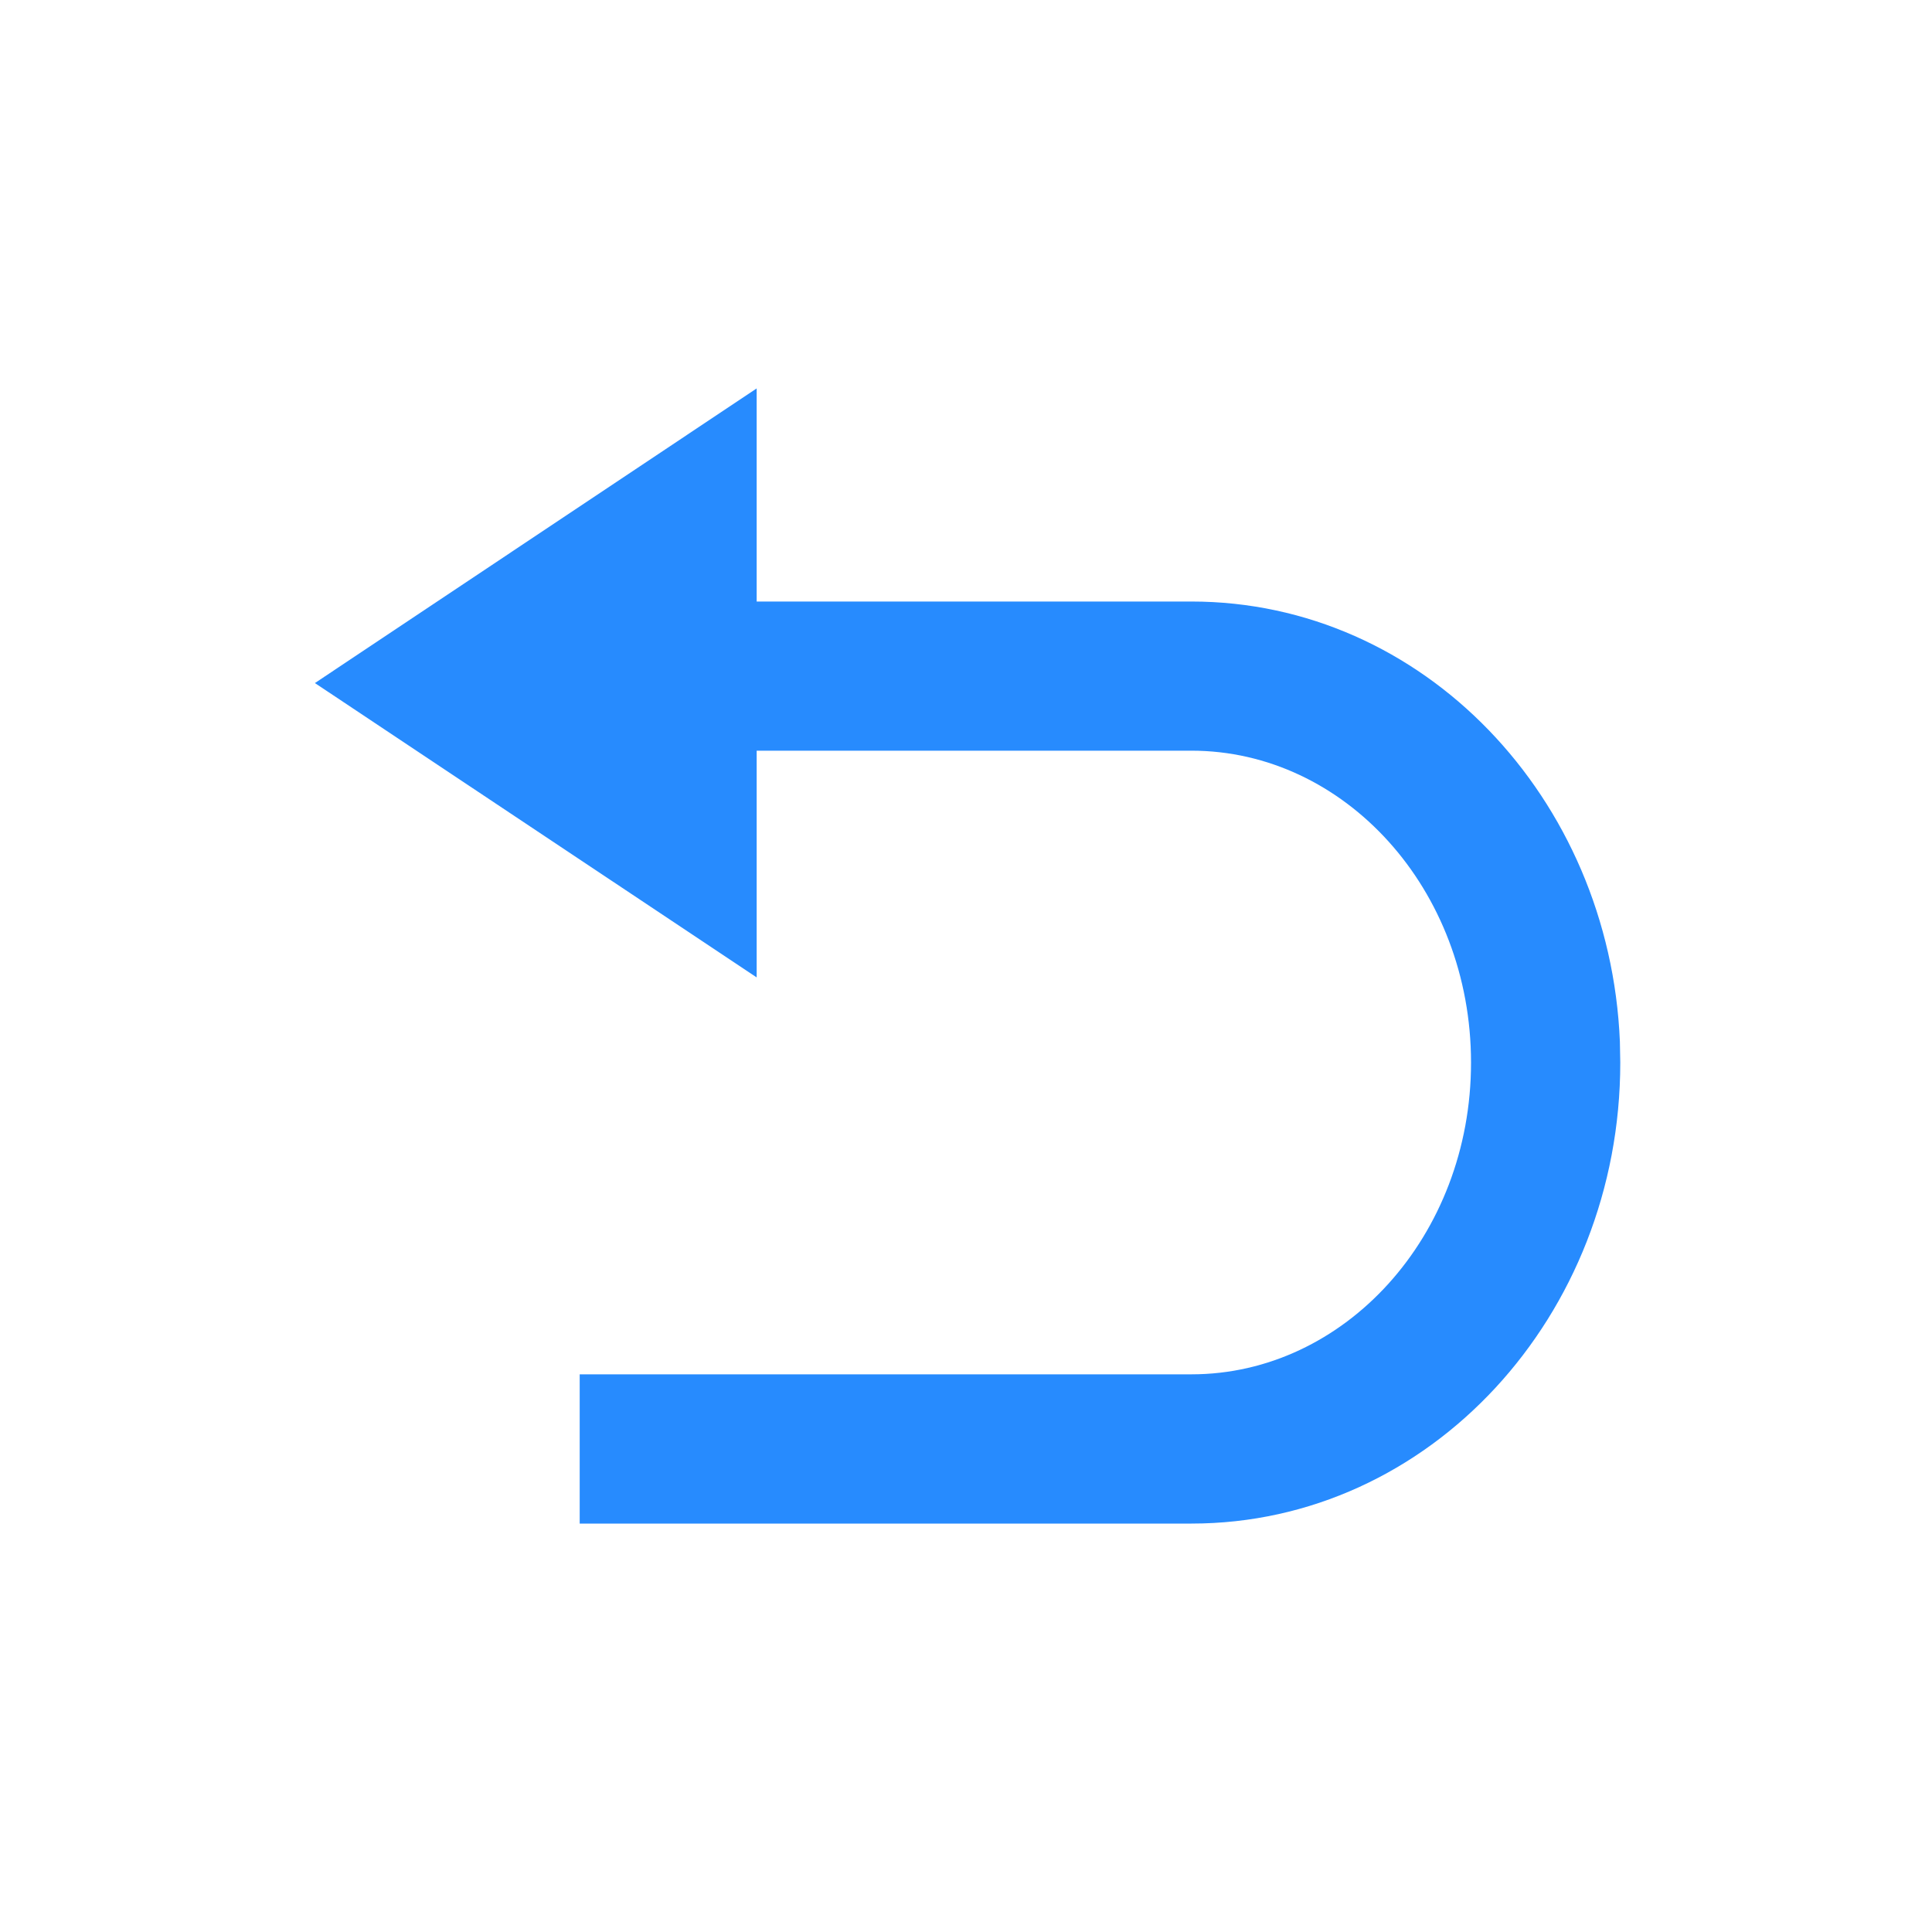 <svg xmlns="http://www.w3.org/2000/svg" width="20" height="20" viewBox="0 0 20 20">
    <g fill="none" fill-rule="evenodd">
        <g>
            <g>
                <g fill="#278bfe" fill-rule="nonzero">
                    <path d="M4.573 6.097L0 3.05 4.573 0v2.206h4.501c2.399 0 4.33 2.033 4.435 4.555l.004.218c0 2.621-1.972 4.772-4.439 4.772H2.741v-1.545h6.333c1.583 0 2.894-1.43 2.894-3.227S10.657 3.75 9.074 3.75L4.573 3.75v2.347z" transform="translate(-57 -175) translate(57 175) translate(3.26 4.021)"/>
                </g>
            </g>
        </g>
    </g>
</svg>
